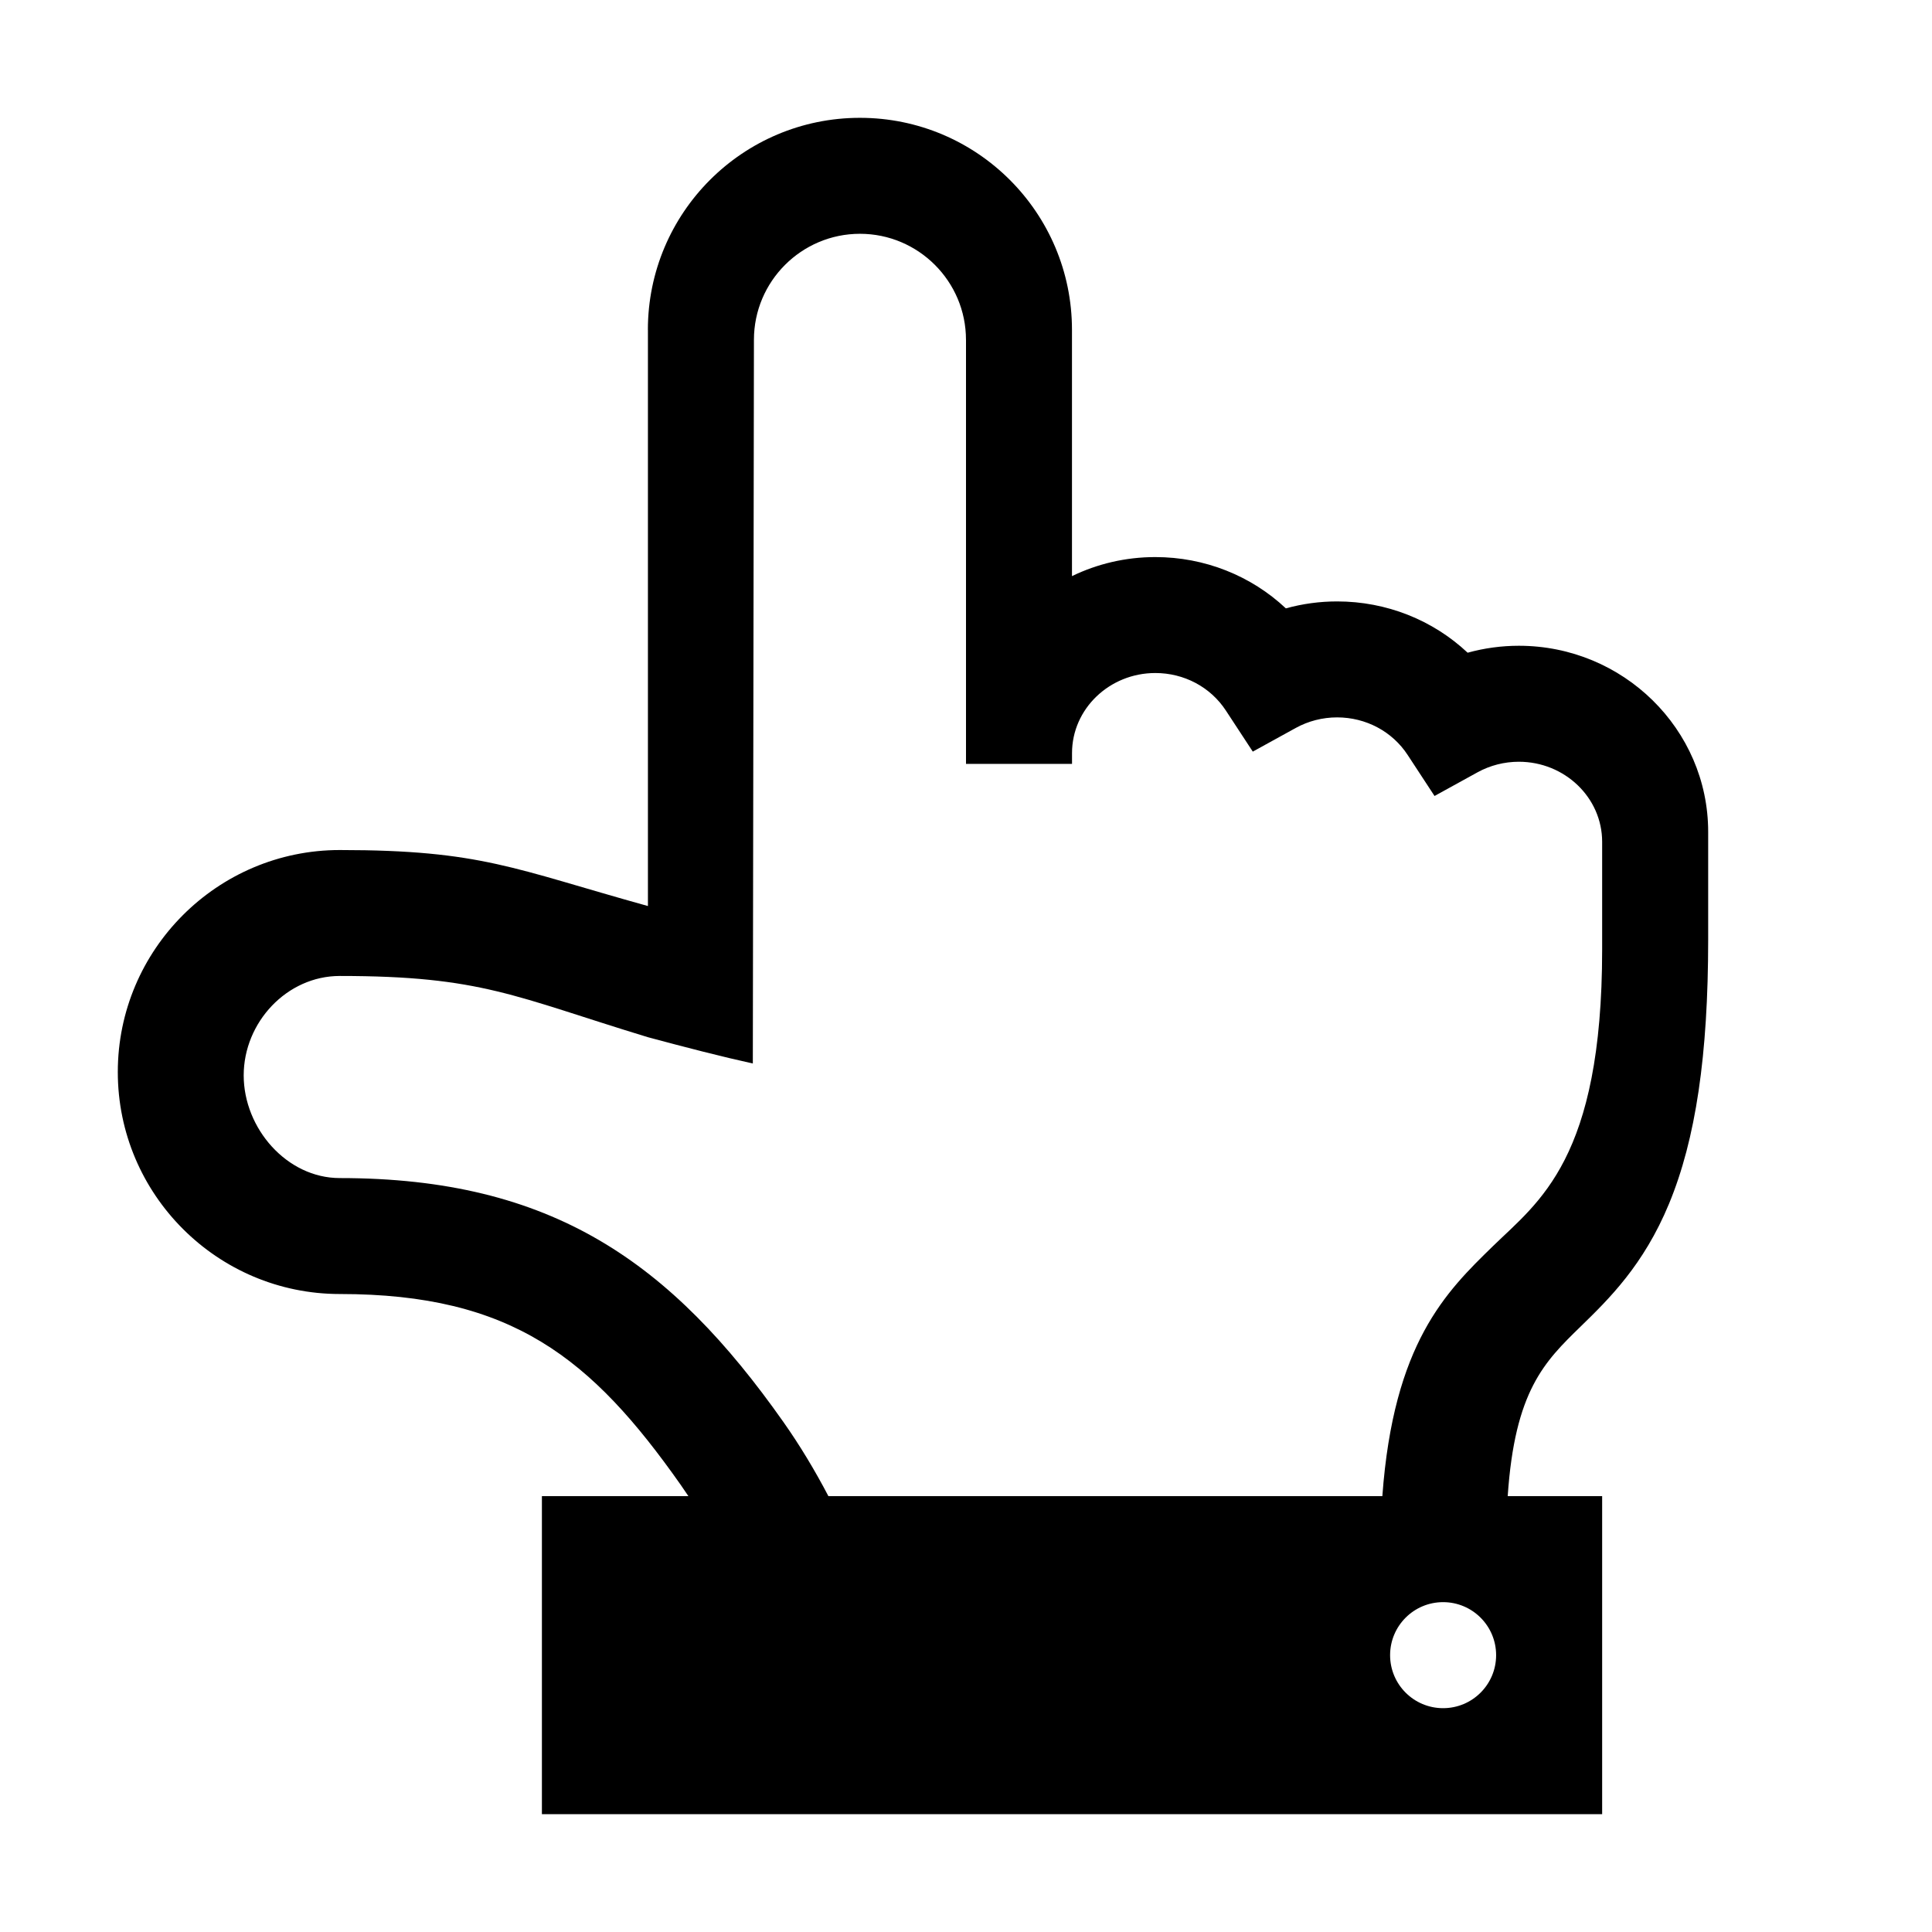 <svg xmlns="http://www.w3.org/2000/svg" viewBox="-5 -5 82 82">
<g>
<!-- 	<line stroke-width="1" x1="" y1="" x2="" y2="" stroke="black" opacity="0.5"></line> -->
</g>
	<path d="M22.5 9v24.455c-5.689-1.579-7.073-2.377-13.078-2.377-5.195 0-9.422 4.227-9.422 9.422s4.227 9.422 9.422 9.422c7.311 0 10.684 2.723 14.464 8.092 0.112 0.159 0.222 0.322 0.331 0.486h-6.217v13.5h45v-13.5h-4.008c0.302-4.476 1.56-5.704 3.1-7.203 1.188-1.157 2.666-2.596 3.746-5.205 1.134-2.739 1.662-6.303 1.662-11.217v-4.569c0-4.355-3.605-7.898-8.036-7.898-0.736 0-1.468 0.1-2.173 0.295-1.476-1.386-3.445-2.177-5.542-2.177-0.736 0-1.468 0.1-2.173 0.295-1.476-1.386-3.446-2.177-5.542-2.177-1.268 0-2.468 0.291-3.536 0.808v-10.451c0-4.971-4.029-9-9-9s-9 4.029-9 9zM58.5 65.25c0 1.243-1.007 2.25-2.25 2.25s-2.25-1.007-2.25-2.25 1.007-2.25 2.25-2.25 2.25 1.007 2.25 2.25zM36 9.422v18h4.5v-0.459c0-1.874 1.586-3.398 3.536-3.398 1.221 0 2.341 0.595 2.994 1.593l1.142 1.743 1.825-1.005c0.532-0.293 1.138-0.448 1.753-0.448 1.221 0 2.341 0.595 2.994 1.593l1.142 1.743 1.825-1.005c0.532-0.293 1.138-0.448 1.753-0.448 1.949 0 3.536 1.524 3.536 3.398v4.569c0 8.899-2.686 10.694-4.637 12.594-1.991 1.94-4.218 4.113-4.692 10.609h-23.511c-0.581-1.108-1.214-2.159-1.905-3.14-4.771-6.778-9.812-10.36-18.834-10.36-2.249 0-4.078-2.111-4.078-4.359s1.829-4.219 4.078-4.219c6.023 0 7.412 0.873 13.078 2.599 1.599 0.431 3.183 0.838 4.453 1.116l0.047-30.715c0-2.481 2.019-4.5 4.5-4.5s4.5 2.019 4.5 4.5z" fill="#000">
	</path>
</svg>
